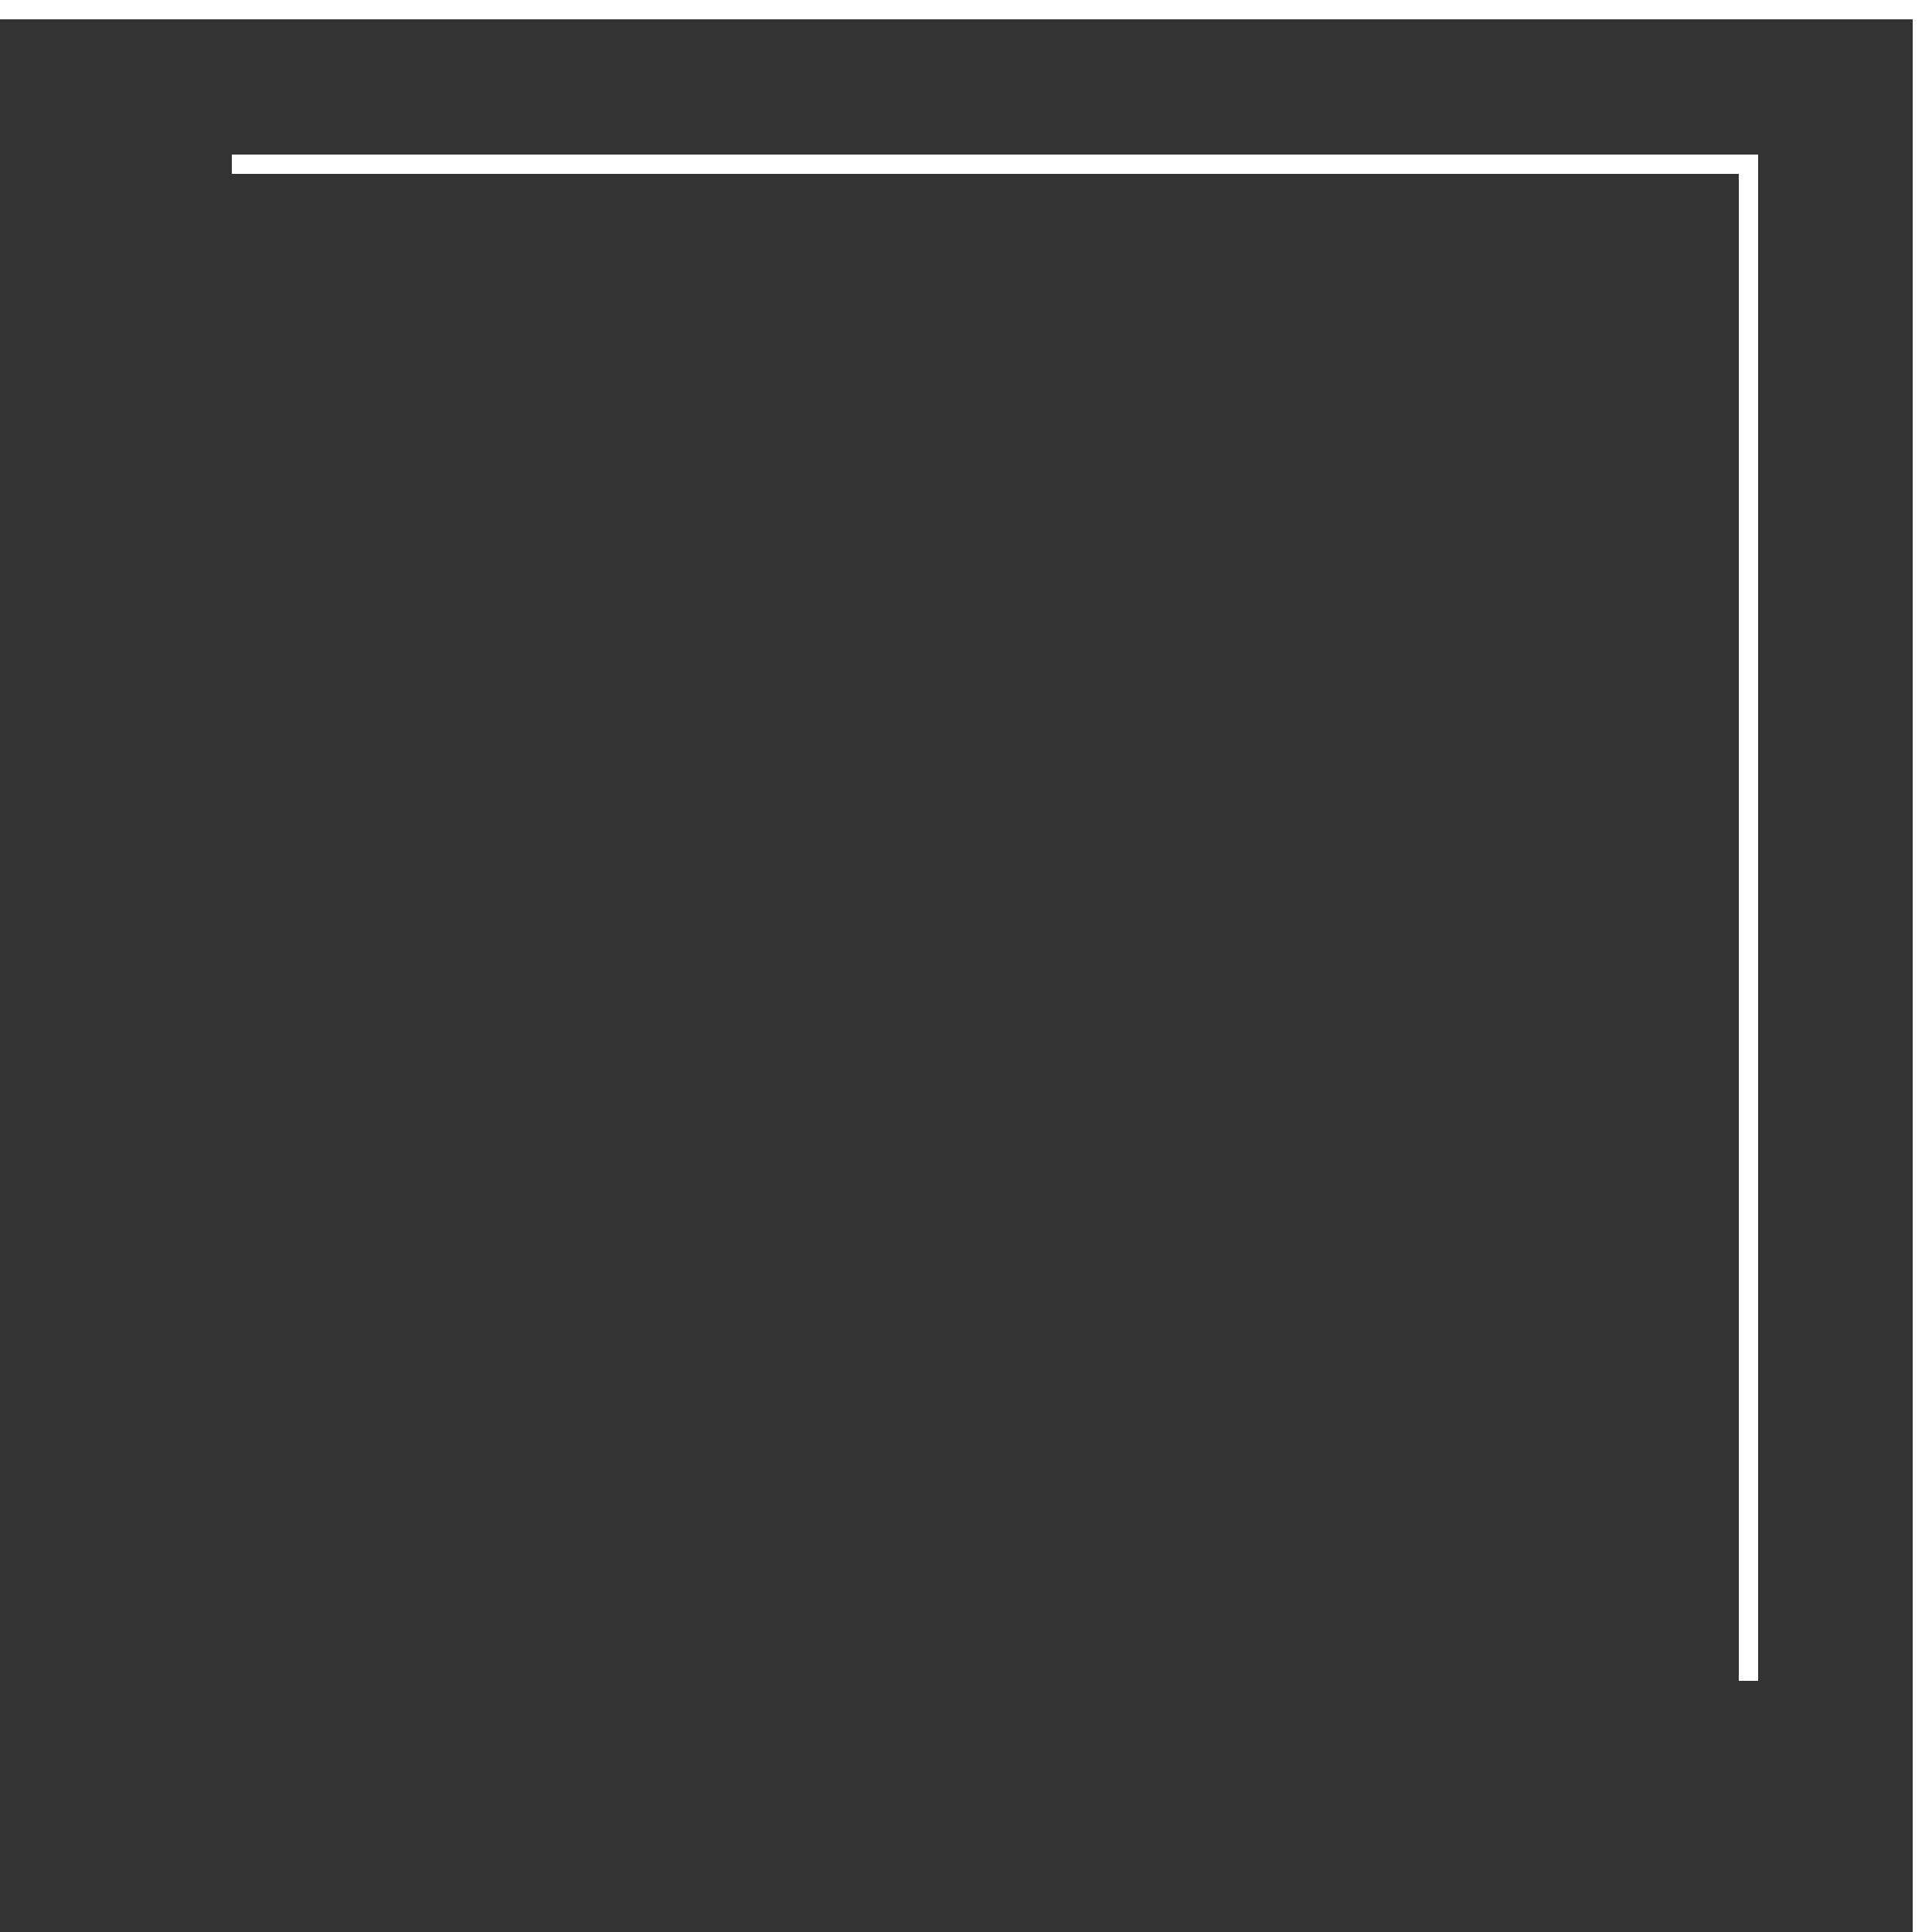 <svg width="100" height="100" viewBox="0 0 100 100" fill="none" xmlns="http://www.w3.org/2000/svg">
<rect x="0" y="0" width="100" height="100" fill="#333333" stroke="none"/>
<line y1="-0.5" x2="79" y2="-0.5" transform="matrix(1 0 0 -1 12 8)" stroke="white"/>
<line y1="-0.5" x2="79" y2="-0.5" transform="matrix(4.37114e-08 1 1 -4.37114e-08 91 8)" stroke="white"/>
<line y1="-0.5" x2="100" y2="-0.5" transform="matrix(1 0 0 -1 0 0)" stroke="white"/>
<line y1="-0.5" x2="100" y2="-0.5" transform="matrix(4.37114e-08 1 1 -4.37114e-08 100 0)" stroke="white"/>
</svg>

